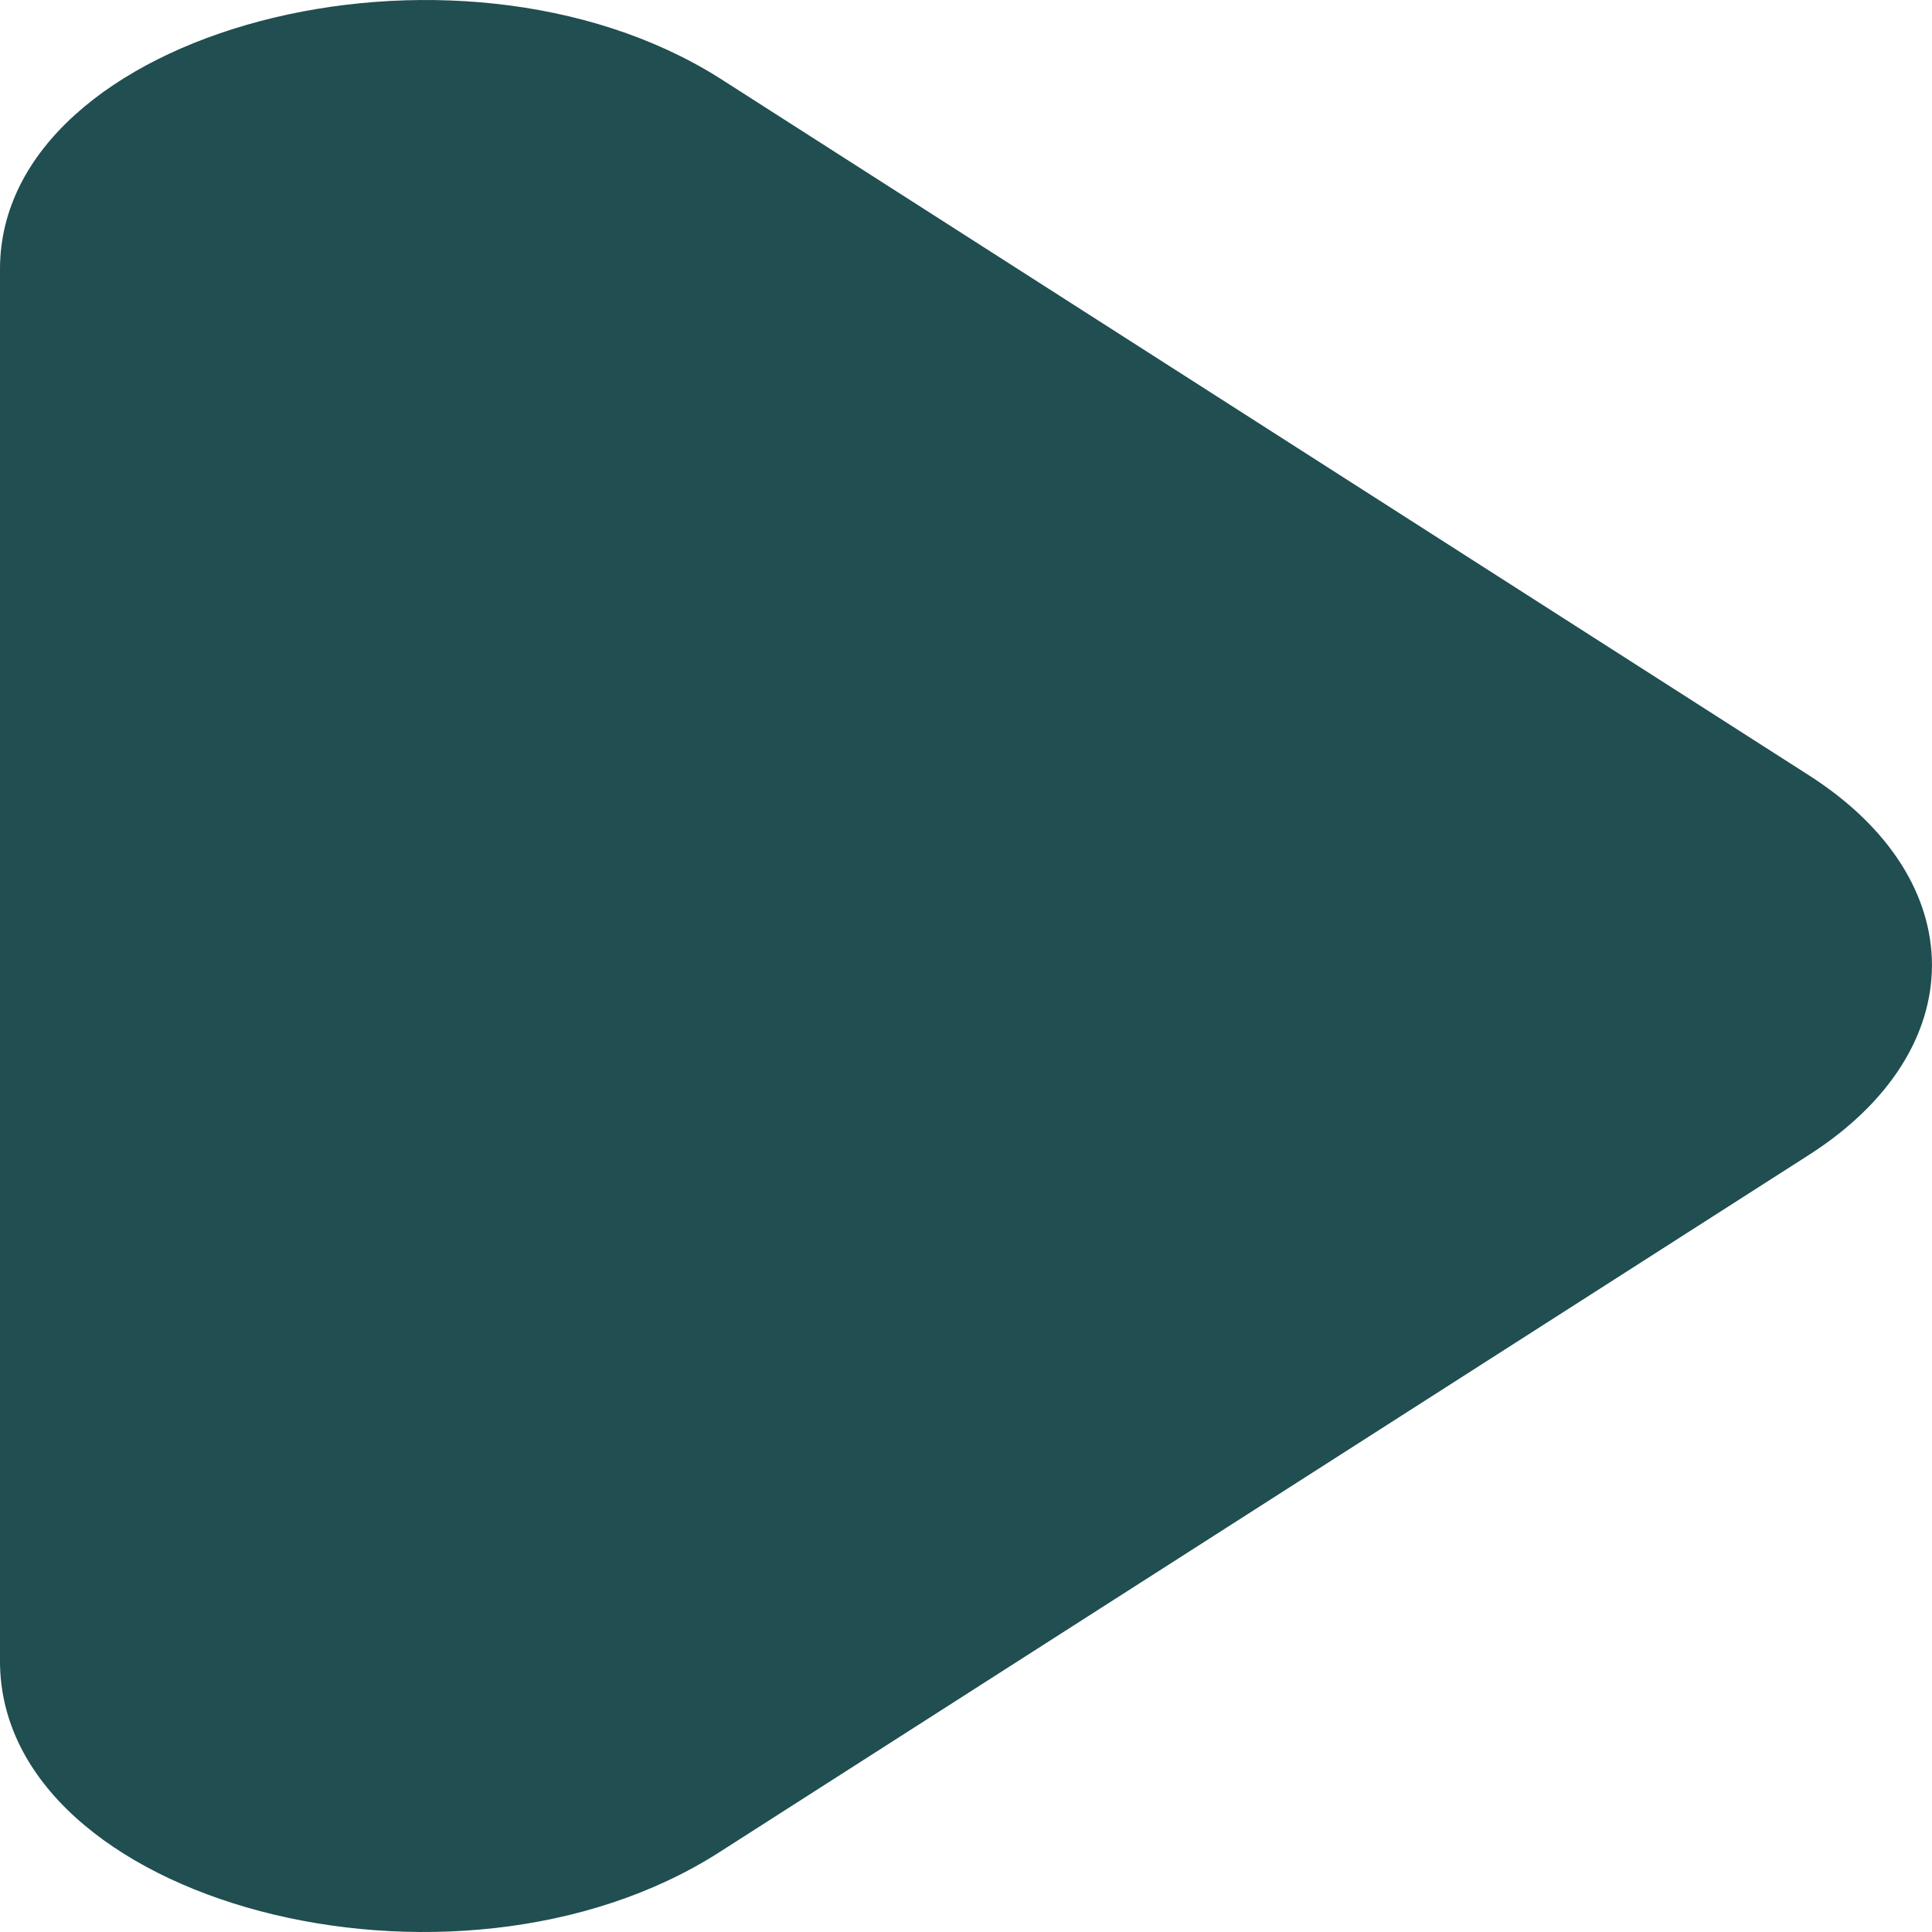 <svg width="24" height="24" viewBox="0 0 24 24" fill="none" xmlns="http://www.w3.org/2000/svg">
<path d="M8.936 23.009L22.471 14.347C24.509 13.043 24.509 10.935 22.471 9.631L8.936 0.969C5.644 -1.105 0 0.366 0 3.343V20.635C0 23.645 5.644 25.117 8.936 23.009Z" fill="#204E51"/>
</svg>
